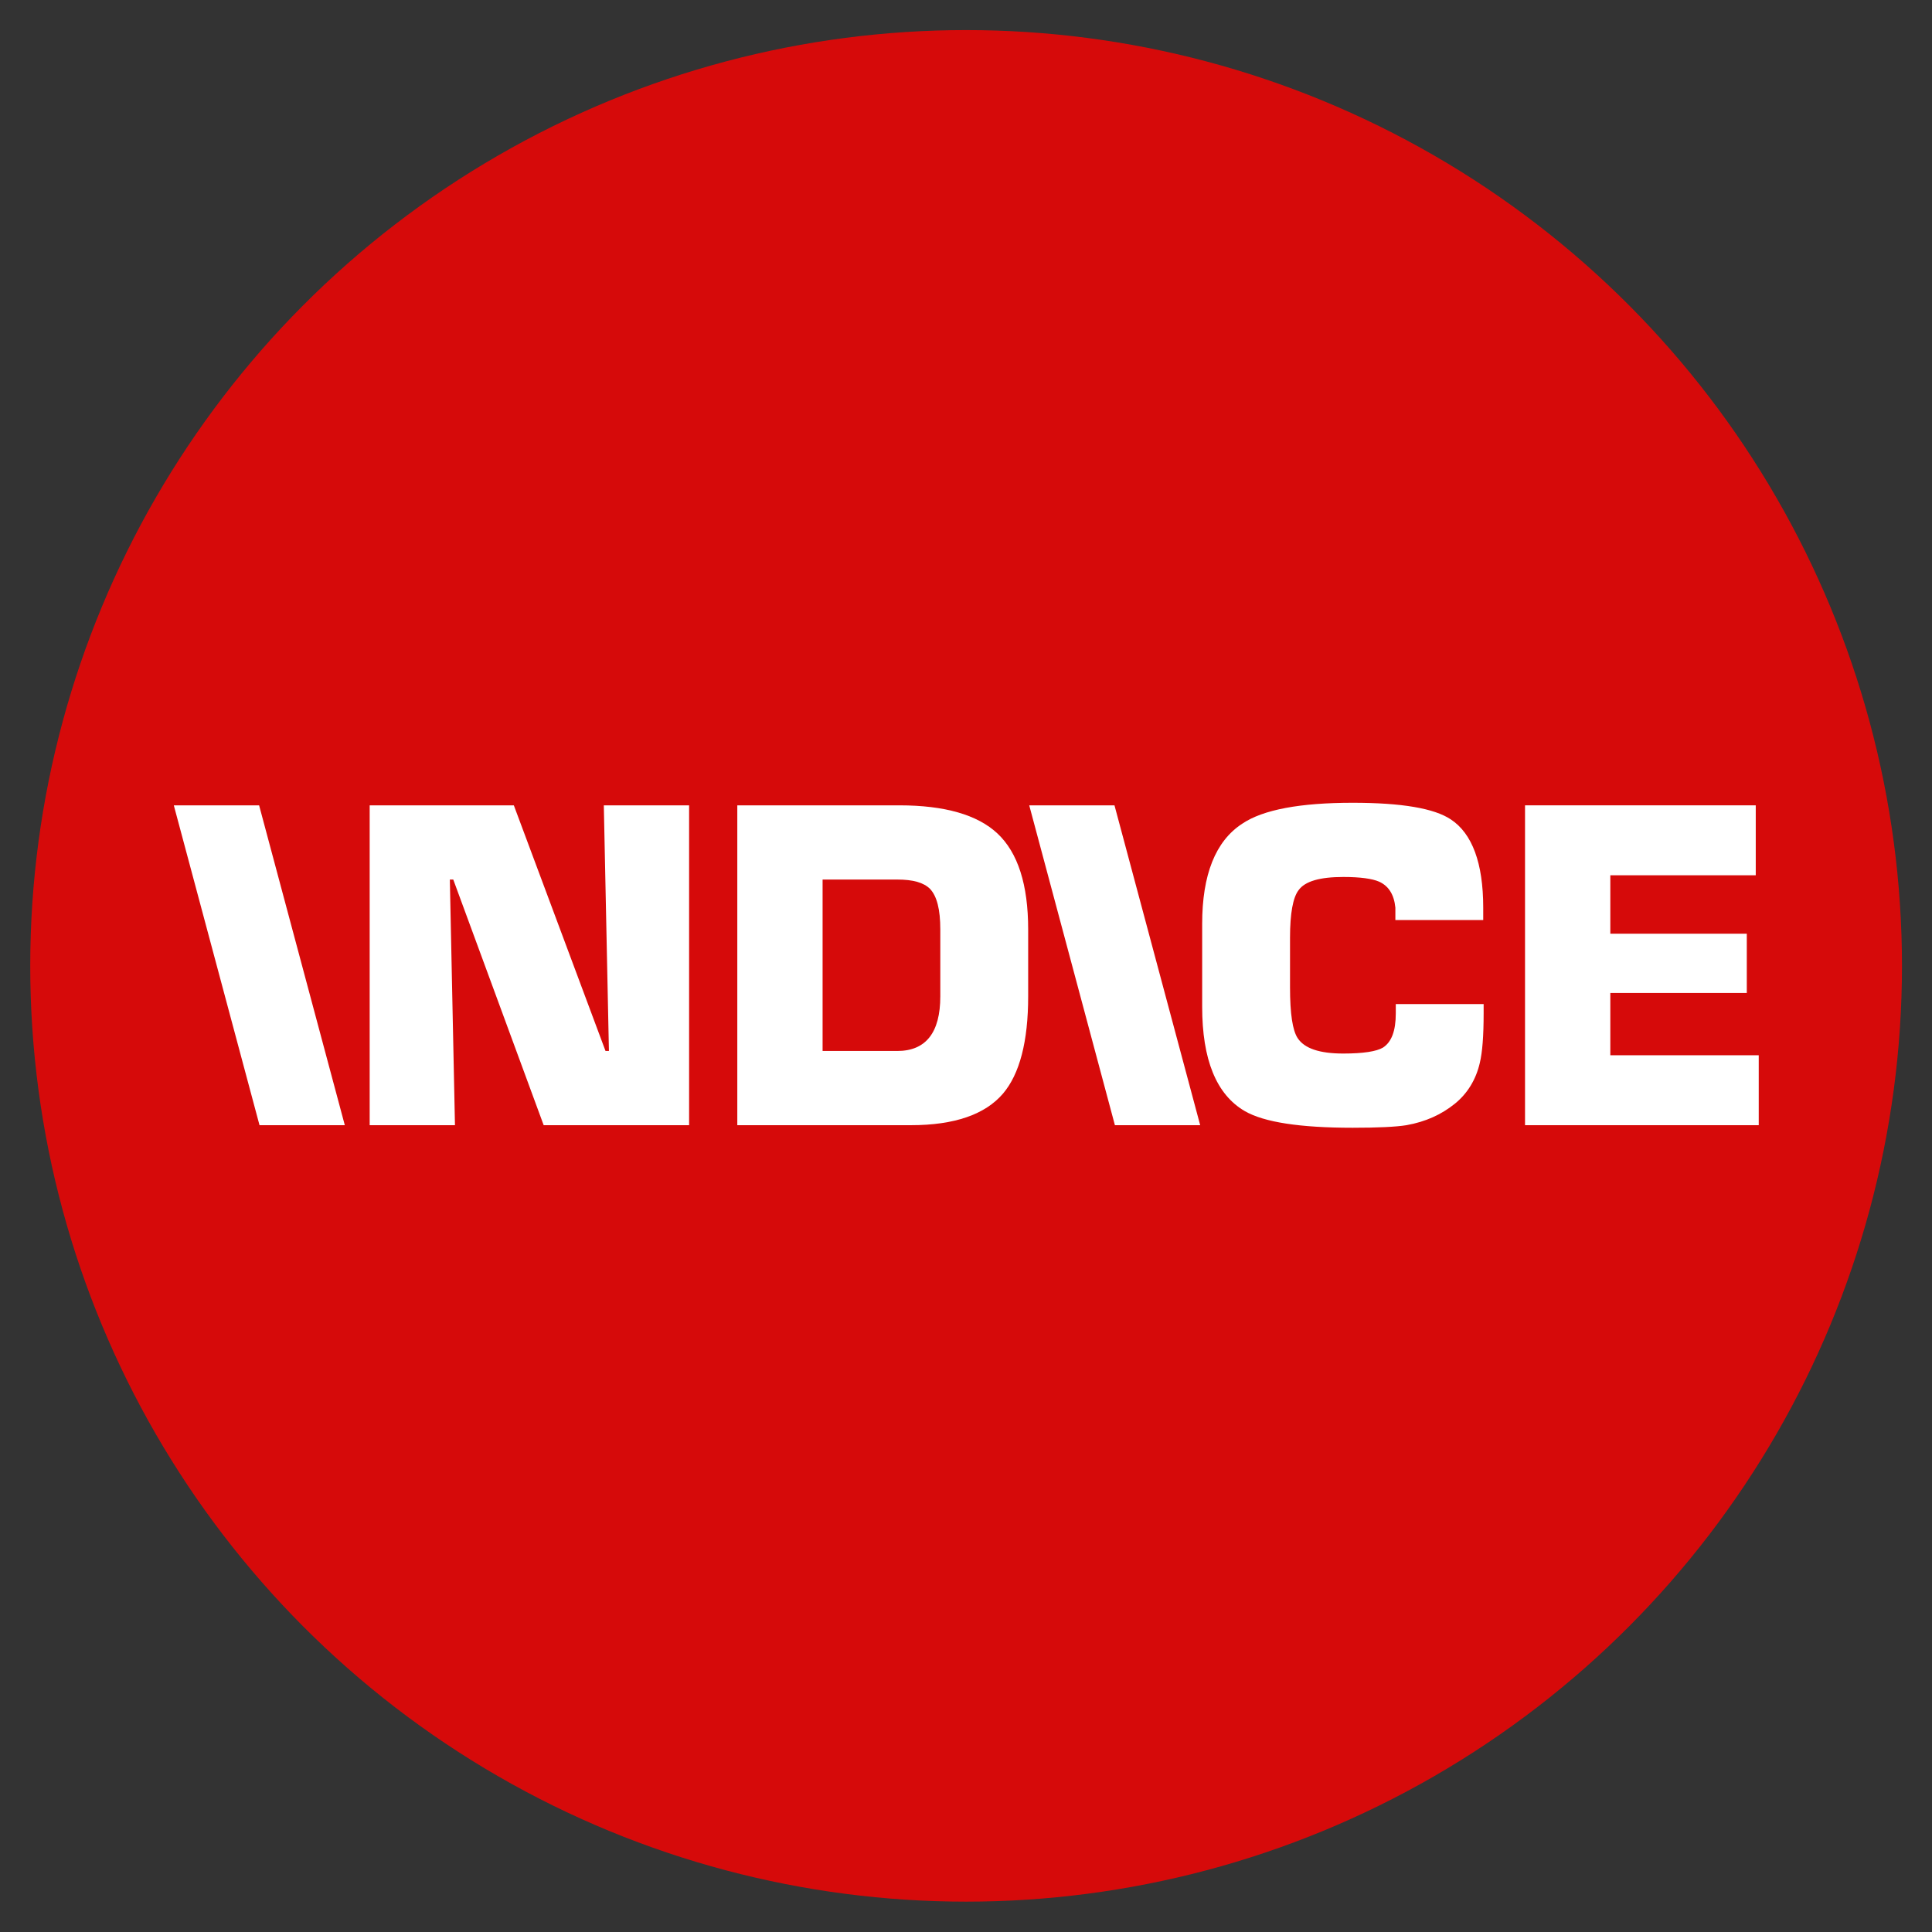 <?xml version="1.0" encoding="UTF-8" standalone="no"?>
<!DOCTYPE svg PUBLIC "-//W3C//DTD SVG 1.1//EN" "http://www.w3.org/Graphics/SVG/1.1/DTD/svg11.dtd">
<svg width="100%" height="100%" viewBox="0 0 1280 1280" version="1.1" xmlns="http://www.w3.org/2000/svg" xmlns:xlink="http://www.w3.org/1999/xlink" xml:space="preserve" xmlns:serif="http://www.serif.com/" style="fill-rule:evenodd;clip-rule:evenodd;stroke-linejoin:round;stroke-miterlimit:2;">
    <rect x="0" y="0" width="1280" height="1280" fill="#333333" stroke="none"/>
    <g id="g3001" transform="matrix(1.25,0,0,-1.25,-303.79,1457.41)">
        <g transform="matrix(3.563,0,0,-7.59,-177.168,2471.7)">
            <ellipse cx="261.649" cy="239.486" rx="139.217" ry="65.347" style="fill:rgb(255,0,0);fill-opacity:0.8;"/>
        </g>
        <g id="rect2987" transform="matrix(1,0,0,-1,0,0)">
            <rect x="243.032" y="-1165.93" width="1024" height="1024" style="fill:none;"/>
        </g>
        <g transform="matrix(7.378,0,0,7.378,-2238.32,-7114.56)">
            <g transform="matrix(0.8,0,0,-0.8,243.032,1165.93)">
                <path d="M139.911,155.55L132.215,126.828L139.875,126.828L147.57,155.55L139.911,155.55" style="fill:white;fill-rule:nonzero;"/>
            </g>
            <g transform="matrix(0.8,0,0,-0.8,243.032,1165.93)">
                <path d="M165.428,155.55L157.309,133.492L157.002,133.492L157.462,155.55L149.803,155.55L149.803,126.828L162.748,126.828L170.981,148.886L171.287,148.886L170.828,126.828L178.487,126.828L178.487,155.55L165.428,155.55" style="fill:white;fill-rule:nonzero;"/>
            </g>
            <g transform="matrix(0.8,0,0,-0.8,243.032,1165.93)">
                <path d="M201.044,137.972C201.044,136.172 200.738,134.986 200.125,134.334C199.551,133.758 198.593,133.492 197.176,133.492L190.474,133.492L190.474,148.886L197.176,148.886C199.742,148.886 201.044,147.241 201.044,143.984L201.044,137.972ZM206.673,152.715C205.065,154.593 202.307,155.55 198.402,155.55L182.815,155.55L182.815,126.828L197.367,126.828C201.426,126.828 204.375,127.67 206.176,129.355C208.013,131.079 208.934,133.951 208.934,137.972L208.934,143.984C208.934,148.043 208.167,150.956 206.673,152.715" style="fill:white;fill-rule:nonzero;"/>
            </g>
            <g transform="matrix(0.8,0,0,-0.8,243.032,1165.93)">
                <path d="M216.723,155.55L209.03,126.828L216.685,126.828L224.381,155.55L216.723,155.55" style="fill:white;fill-rule:nonzero;"/>
            </g>
            <g transform="matrix(0.8,0,0,-0.8,243.032,1165.93)">
                <path d="M249.49,149.958C249.146,151.452 248.379,152.715 247.231,153.636C246.044,154.593 244.627,155.244 242.902,155.55C241.945,155.703 240.337,155.78 238.078,155.78C233.329,155.78 230.111,155.282 228.389,154.287C225.823,152.793 224.559,149.653 224.559,144.904L224.559,137.474C224.559,133.071 225.746,130.045 228.159,128.475C230.035,127.21 233.368,126.598 238.078,126.598C242.481,126.598 245.393,127.096 246.886,128.091C248.801,129.355 249.797,131.999 249.797,136.019L249.797,137.129L241.908,137.129L241.908,136.019C241.793,134.831 241.294,134.066 240.451,133.683C239.84,133.415 238.768,133.261 237.235,133.261C235.128,133.261 233.789,133.644 233.214,134.45C232.716,135.1 232.448,136.516 232.448,138.701L232.448,143.181C232.448,145.555 232.678,147.048 233.138,147.738C233.749,148.657 235.091,149.116 237.235,149.116C239.035,149.116 240.223,148.924 240.797,148.58C241.563,148.083 241.945,147.085 241.945,145.516L241.945,144.674L249.834,144.674L249.834,145.516C249.834,147.547 249.72,149 249.49,149.958" style="fill:white;fill-rule:nonzero;"/>
            </g>
            <g transform="matrix(0.8,0,0,-0.8,243.032,1165.93)">
                <path d="M253.551,155.55L253.551,126.828L274.269,126.828L274.269,133.108L261.21,133.108L261.21,138.355L273.465,138.355L273.465,143.677L261.21,143.677L261.21,149.27L274.537,149.27L274.537,155.55L253.551,155.55" style="fill:white;fill-rule:nonzero;"/>
            </g>
        </g>
    </g>
</svg>
